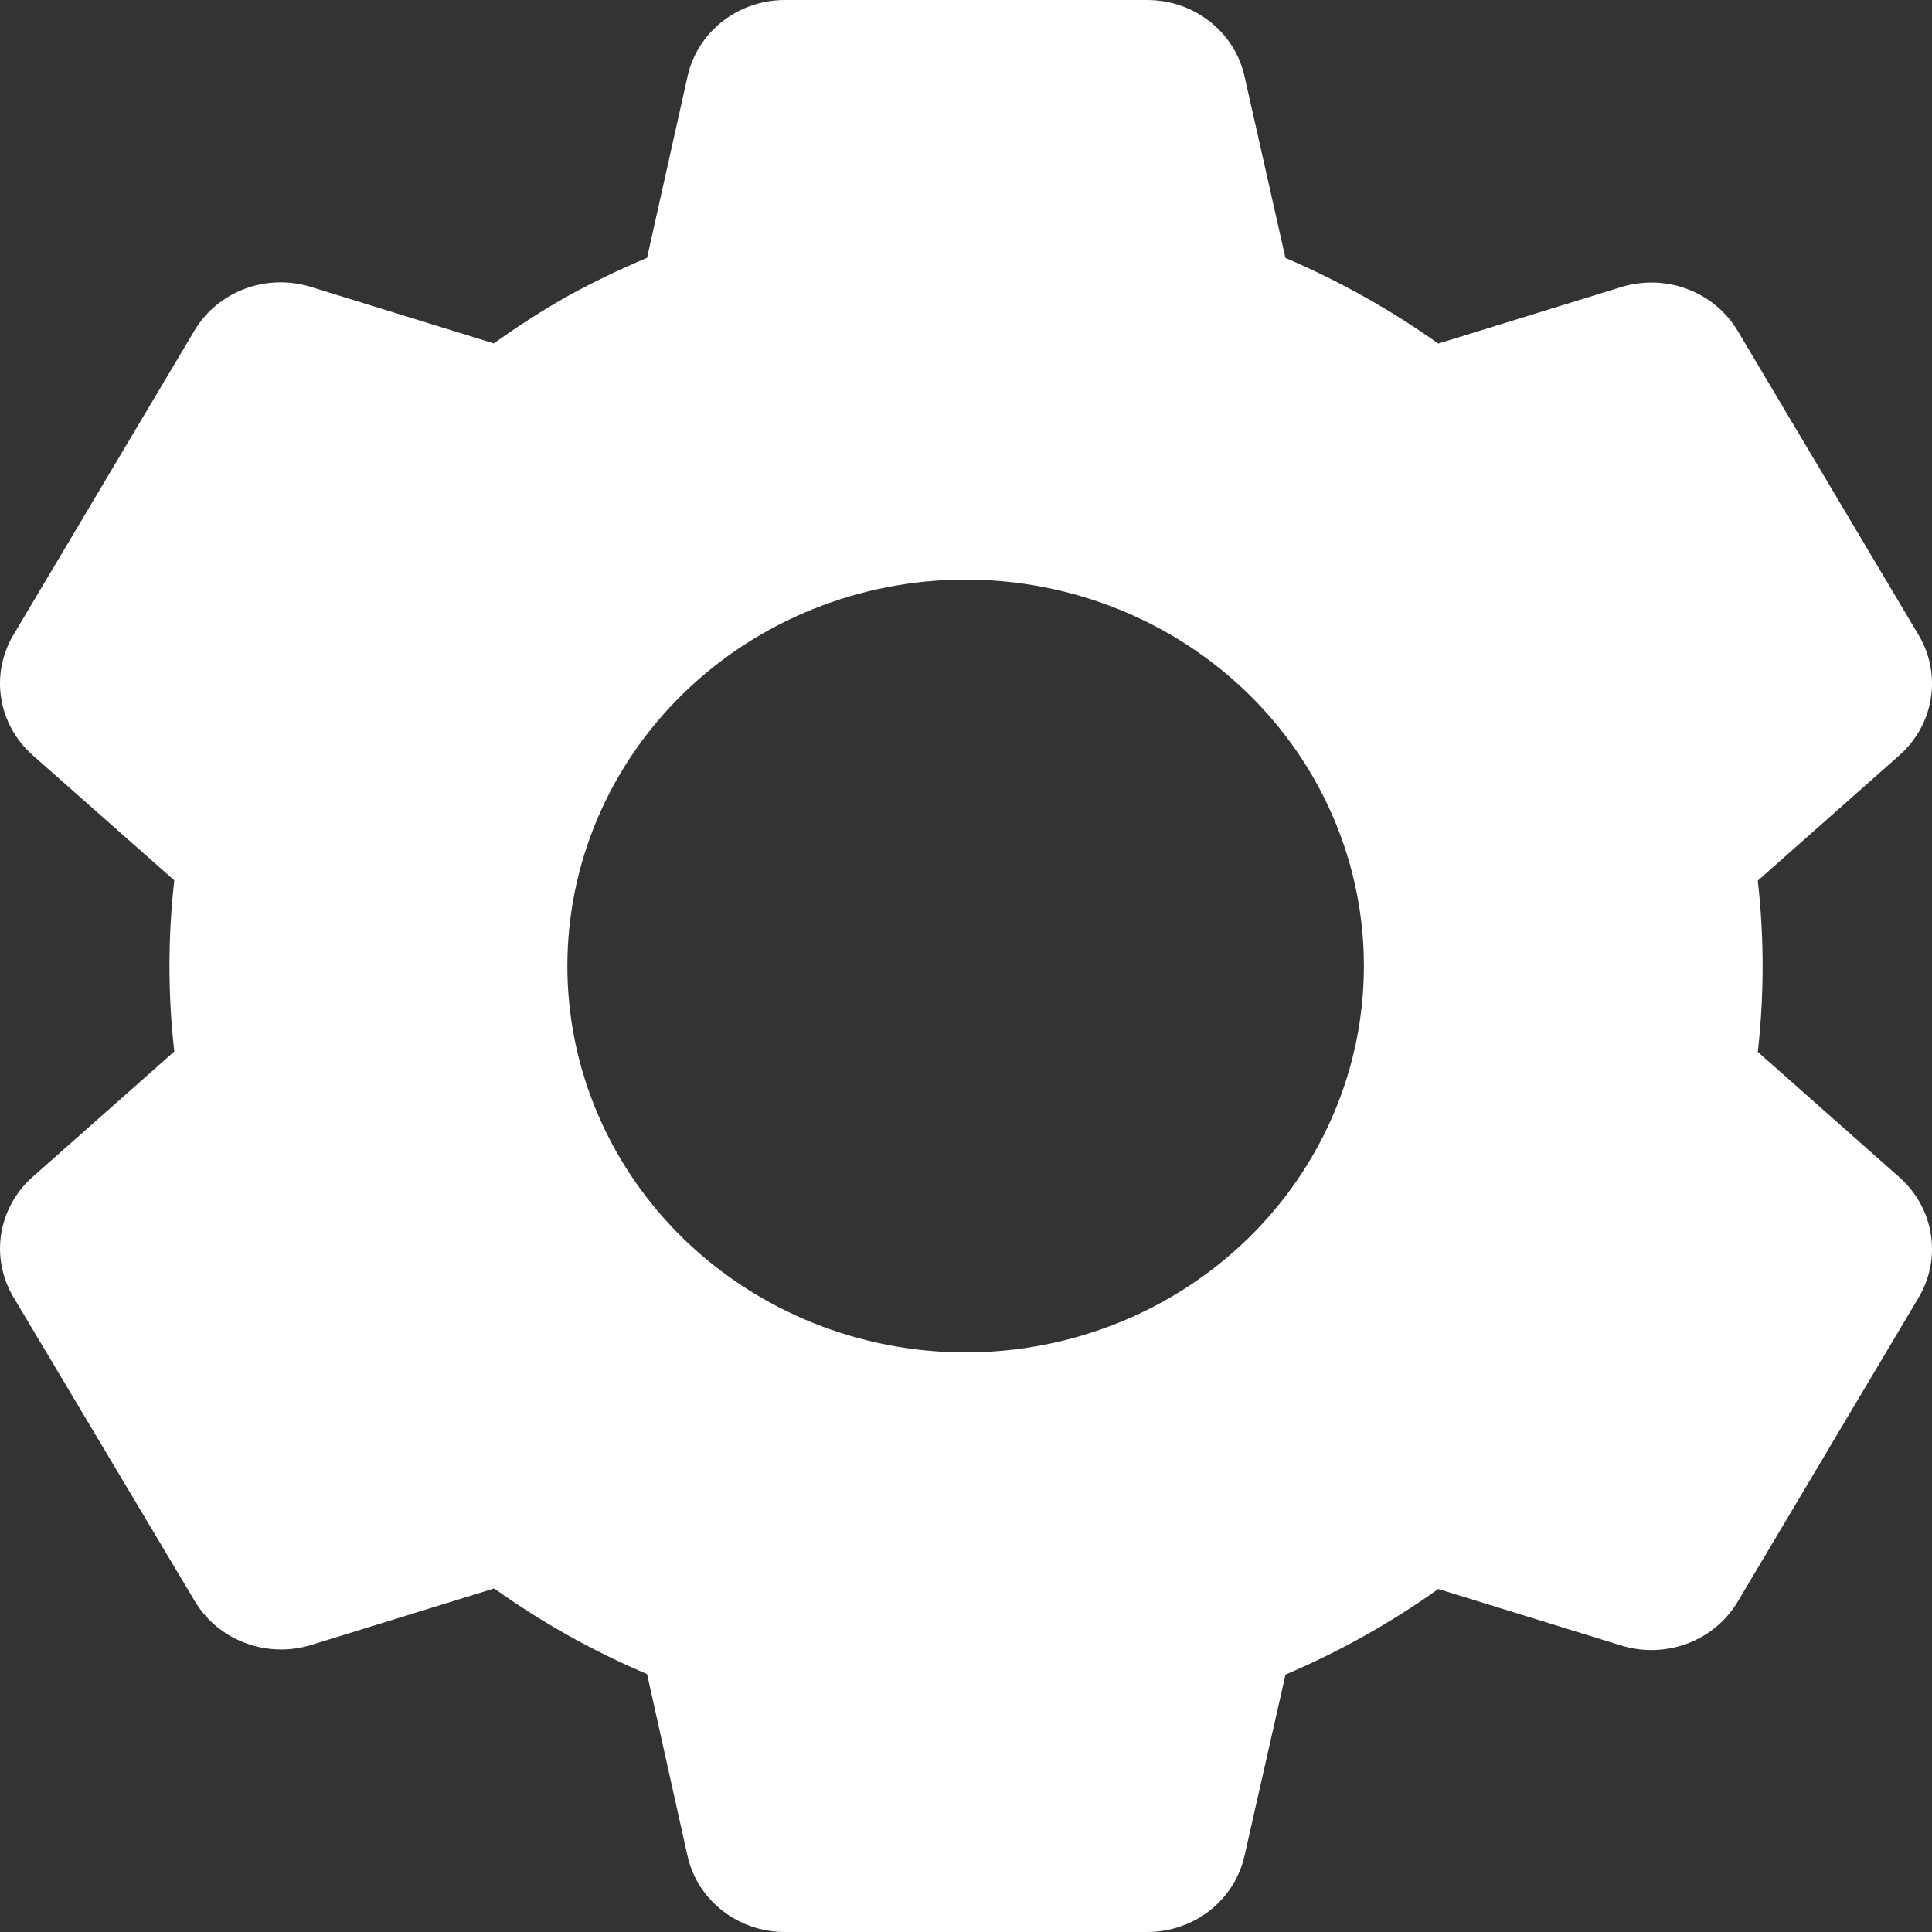 <svg width="24" height="24" viewBox="0 0 24 24" fill="none" xmlns="http://www.w3.org/2000/svg">
<rect x="0" y="0" width="24" height="24" fill="#333333" stroke="none"/>
<path d="M14.251 24H9.749C9.467 24 9.194 23.907 8.974 23.735C8.754 23.563 8.601 23.324 8.541 23.057L8.038 20.796C7.366 20.511 6.729 20.154 6.139 19.732L3.867 20.434C3.598 20.517 3.308 20.508 3.045 20.409C2.781 20.311 2.561 20.127 2.42 19.89L0.164 16.109C0.024 15.871 -0.028 15.595 0.015 15.325C0.059 15.055 0.195 14.807 0.403 14.622L2.165 13.062C2.085 12.355 2.085 11.642 2.165 10.936L0.403 9.379C0.195 9.194 0.058 8.946 0.015 8.676C-0.029 8.405 0.024 8.129 0.164 7.891L2.415 4.108C2.556 3.87 2.776 3.687 3.04 3.588C3.303 3.489 3.593 3.481 3.862 3.564L6.134 4.266C6.436 4.05 6.75 3.848 7.074 3.666C7.387 3.496 7.709 3.341 8.038 3.203L8.542 0.944C8.602 0.677 8.755 0.438 8.974 0.266C9.194 0.094 9.467 0 9.749 0H14.251C14.534 0 14.807 0.094 15.027 0.266C15.246 0.438 15.399 0.677 15.459 0.944L15.968 3.204C16.639 3.491 17.275 3.848 17.867 4.268L20.14 3.566C20.409 3.483 20.699 3.492 20.962 3.591C21.225 3.69 21.445 3.873 21.586 4.11L23.837 7.894C24.124 8.382 24.025 9 23.598 9.38L21.836 10.94C21.916 11.647 21.916 12.36 21.836 13.067L23.598 14.627C24.025 15.008 24.124 15.625 23.837 16.114L21.586 19.897C21.445 20.134 21.224 20.318 20.961 20.417C20.698 20.515 20.408 20.524 20.139 20.441L17.867 19.739C17.277 20.16 16.64 20.517 15.969 20.802L15.459 23.057C15.398 23.324 15.246 23.563 15.026 23.735C14.807 23.906 14.533 24 14.251 24ZM11.995 7.2C10.683 7.2 9.425 7.706 8.497 8.606C7.569 9.506 7.048 10.727 7.048 12C7.048 13.273 7.569 14.494 8.497 15.394C9.425 16.294 10.683 16.8 11.995 16.8C13.307 16.8 14.566 16.294 15.494 15.394C16.422 14.494 16.943 13.273 16.943 12C16.943 10.727 16.422 9.506 15.494 8.606C14.566 7.706 13.307 7.2 11.995 7.2Z" fill="white"/>
</svg>
